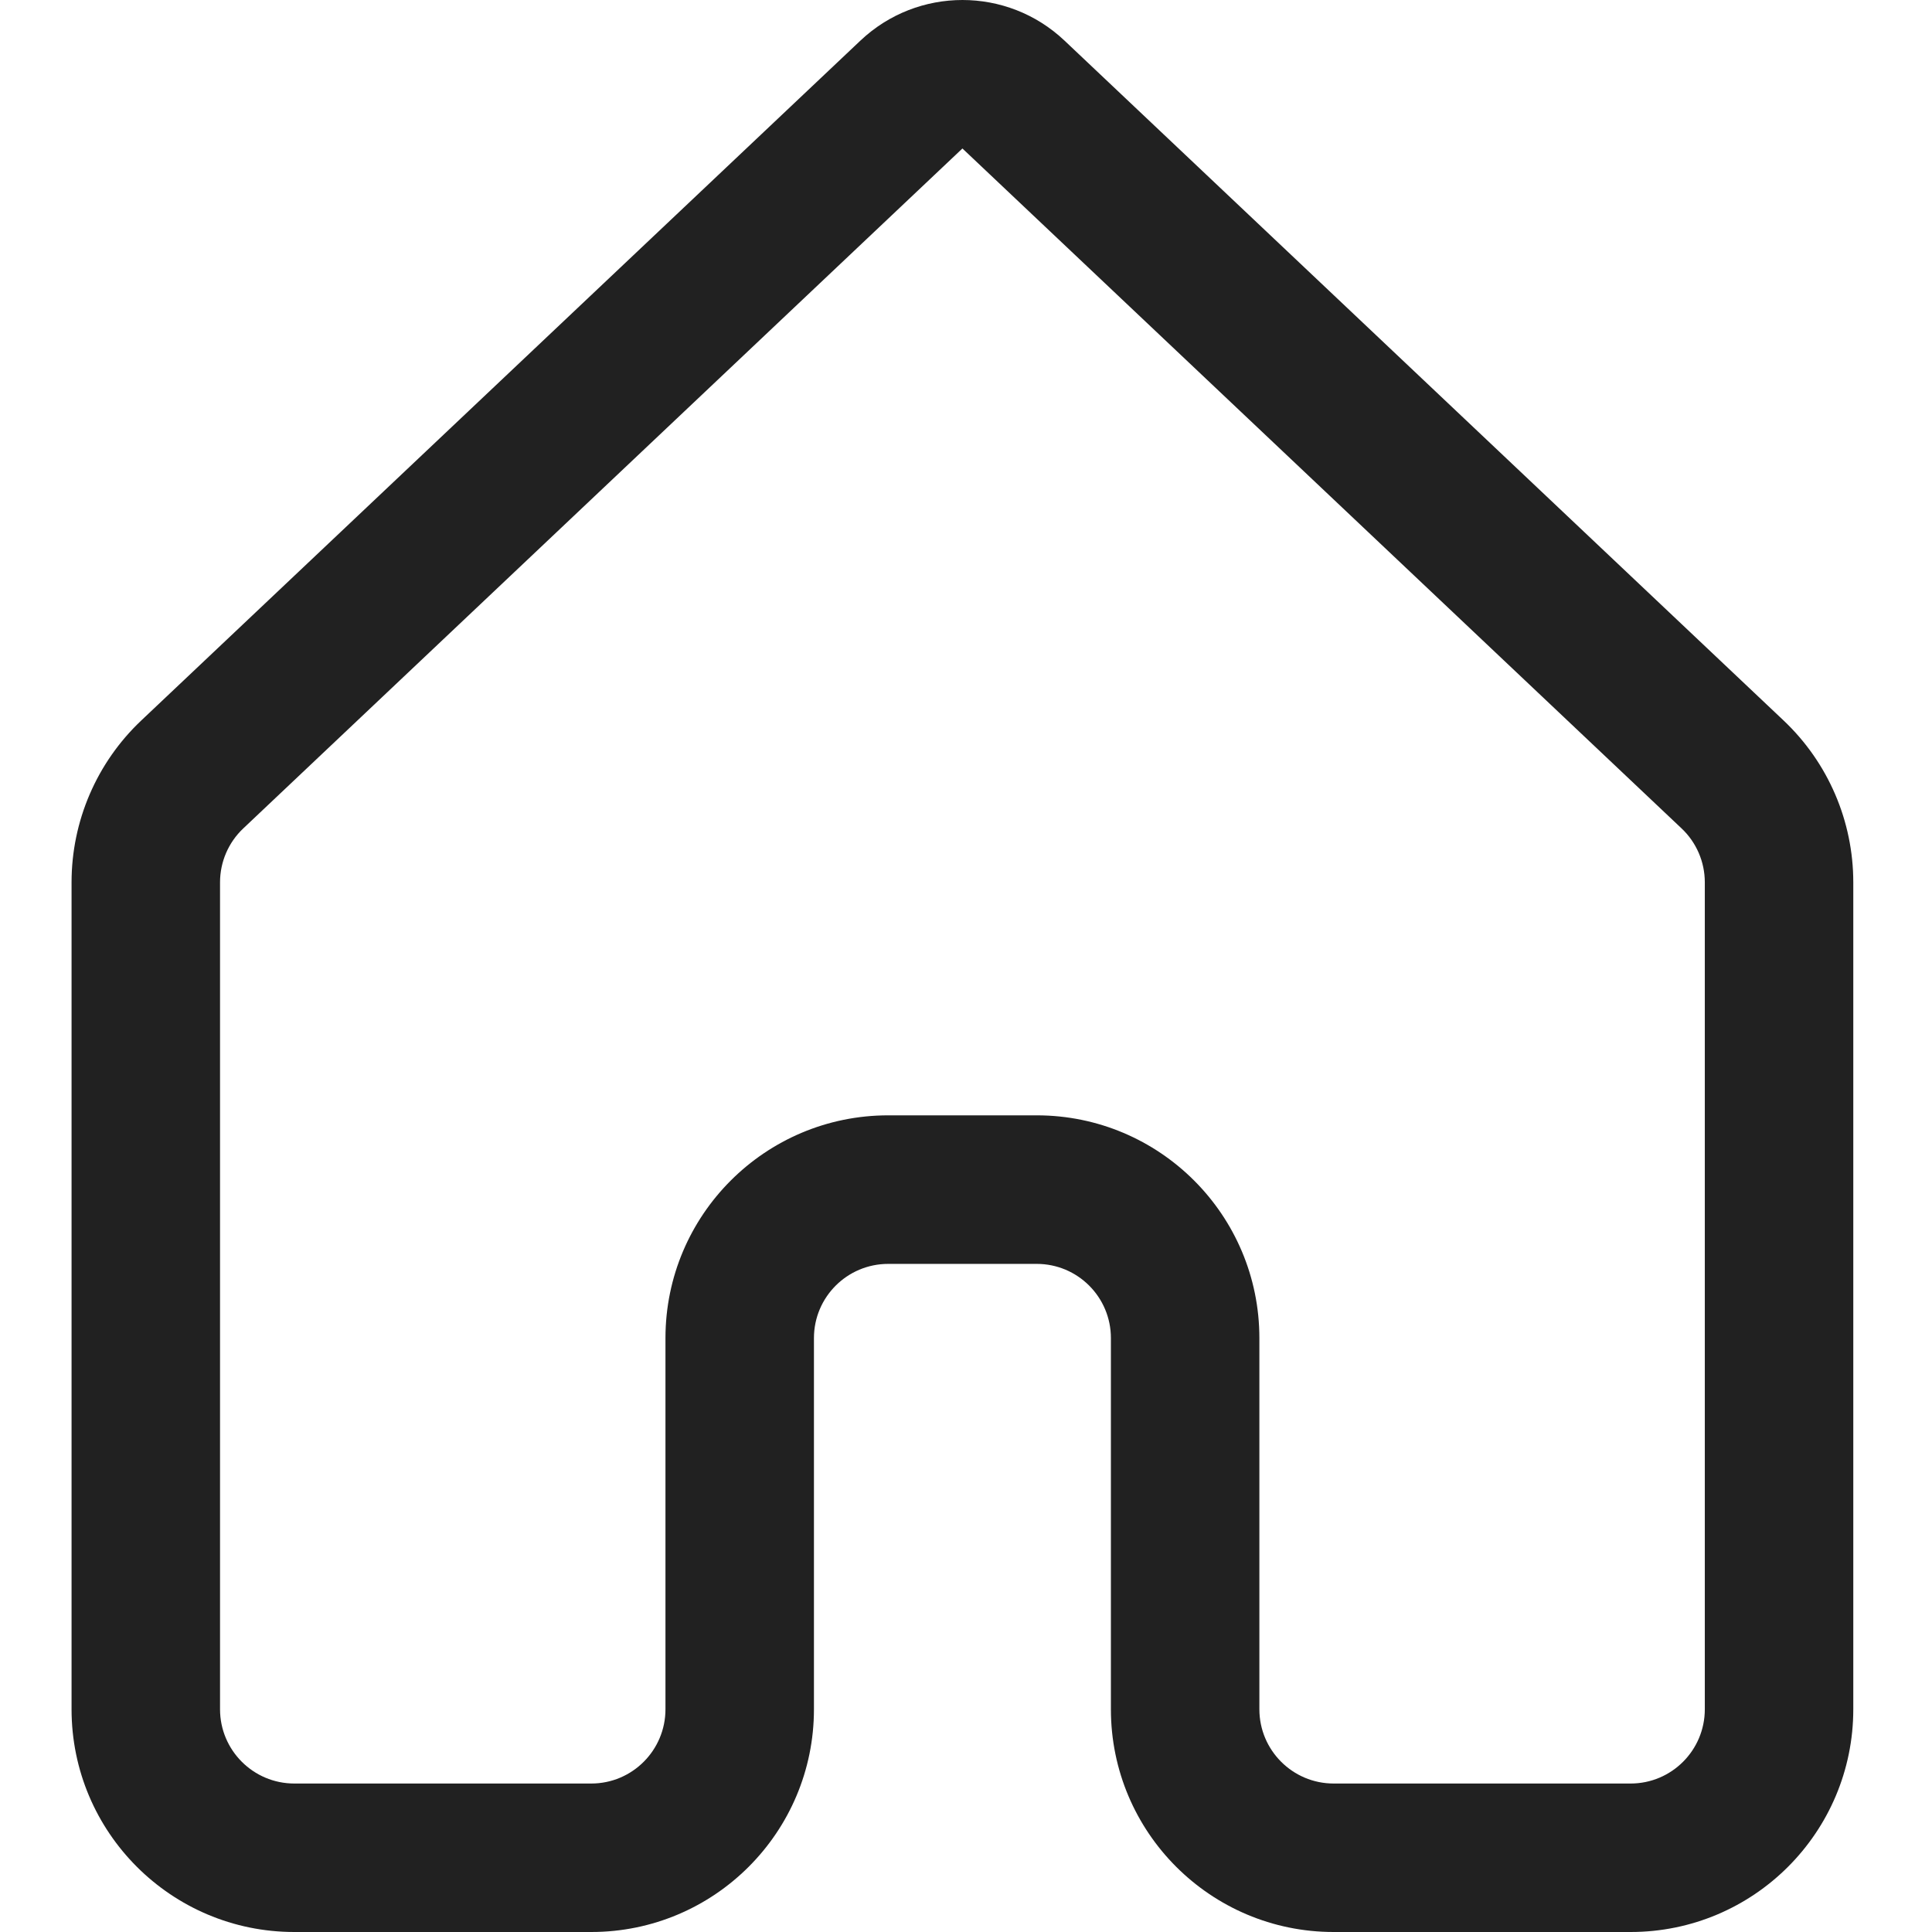 <svg width="25" height="25" viewBox="0 0 25 27" fill="none" xmlns="http://www.w3.org/2000/svg">
<path d="M11.025 0.567C11.825 -0.189 13.076 -0.189 13.876 0.567L23.926 10.069C24.548 10.657 24.9 11.475 24.9 12.331V23.887C24.9 25.606 23.507 27 21.788 27H17.638C15.919 27 14.525 25.606 14.525 23.887V18.7C14.525 18.127 14.061 17.663 13.488 17.663H11.413C10.84 17.663 10.375 18.127 10.375 18.7V23.887C10.375 25.606 8.982 27 7.263 27H3.113C1.394 27 0 25.606 0 23.887V12.331C0 11.475 0.352 10.657 0.974 10.069L11.025 0.567ZM12.45 2.075L2.4 11.577C2.192 11.773 2.075 12.046 2.075 12.331V23.887C2.075 24.46 2.54 24.925 3.113 24.925H7.263C7.836 24.925 8.3 24.46 8.3 23.887V18.7C8.3 16.981 9.694 15.587 11.413 15.587H13.488C15.207 15.587 16.6 16.981 16.6 18.7V23.887C16.6 24.46 17.065 24.925 17.638 24.925H21.788C22.361 24.925 22.825 24.46 22.825 23.887V12.331C22.825 12.046 22.708 11.773 22.5 11.577L12.45 2.075Z" fill="#212121"/>
</svg>
